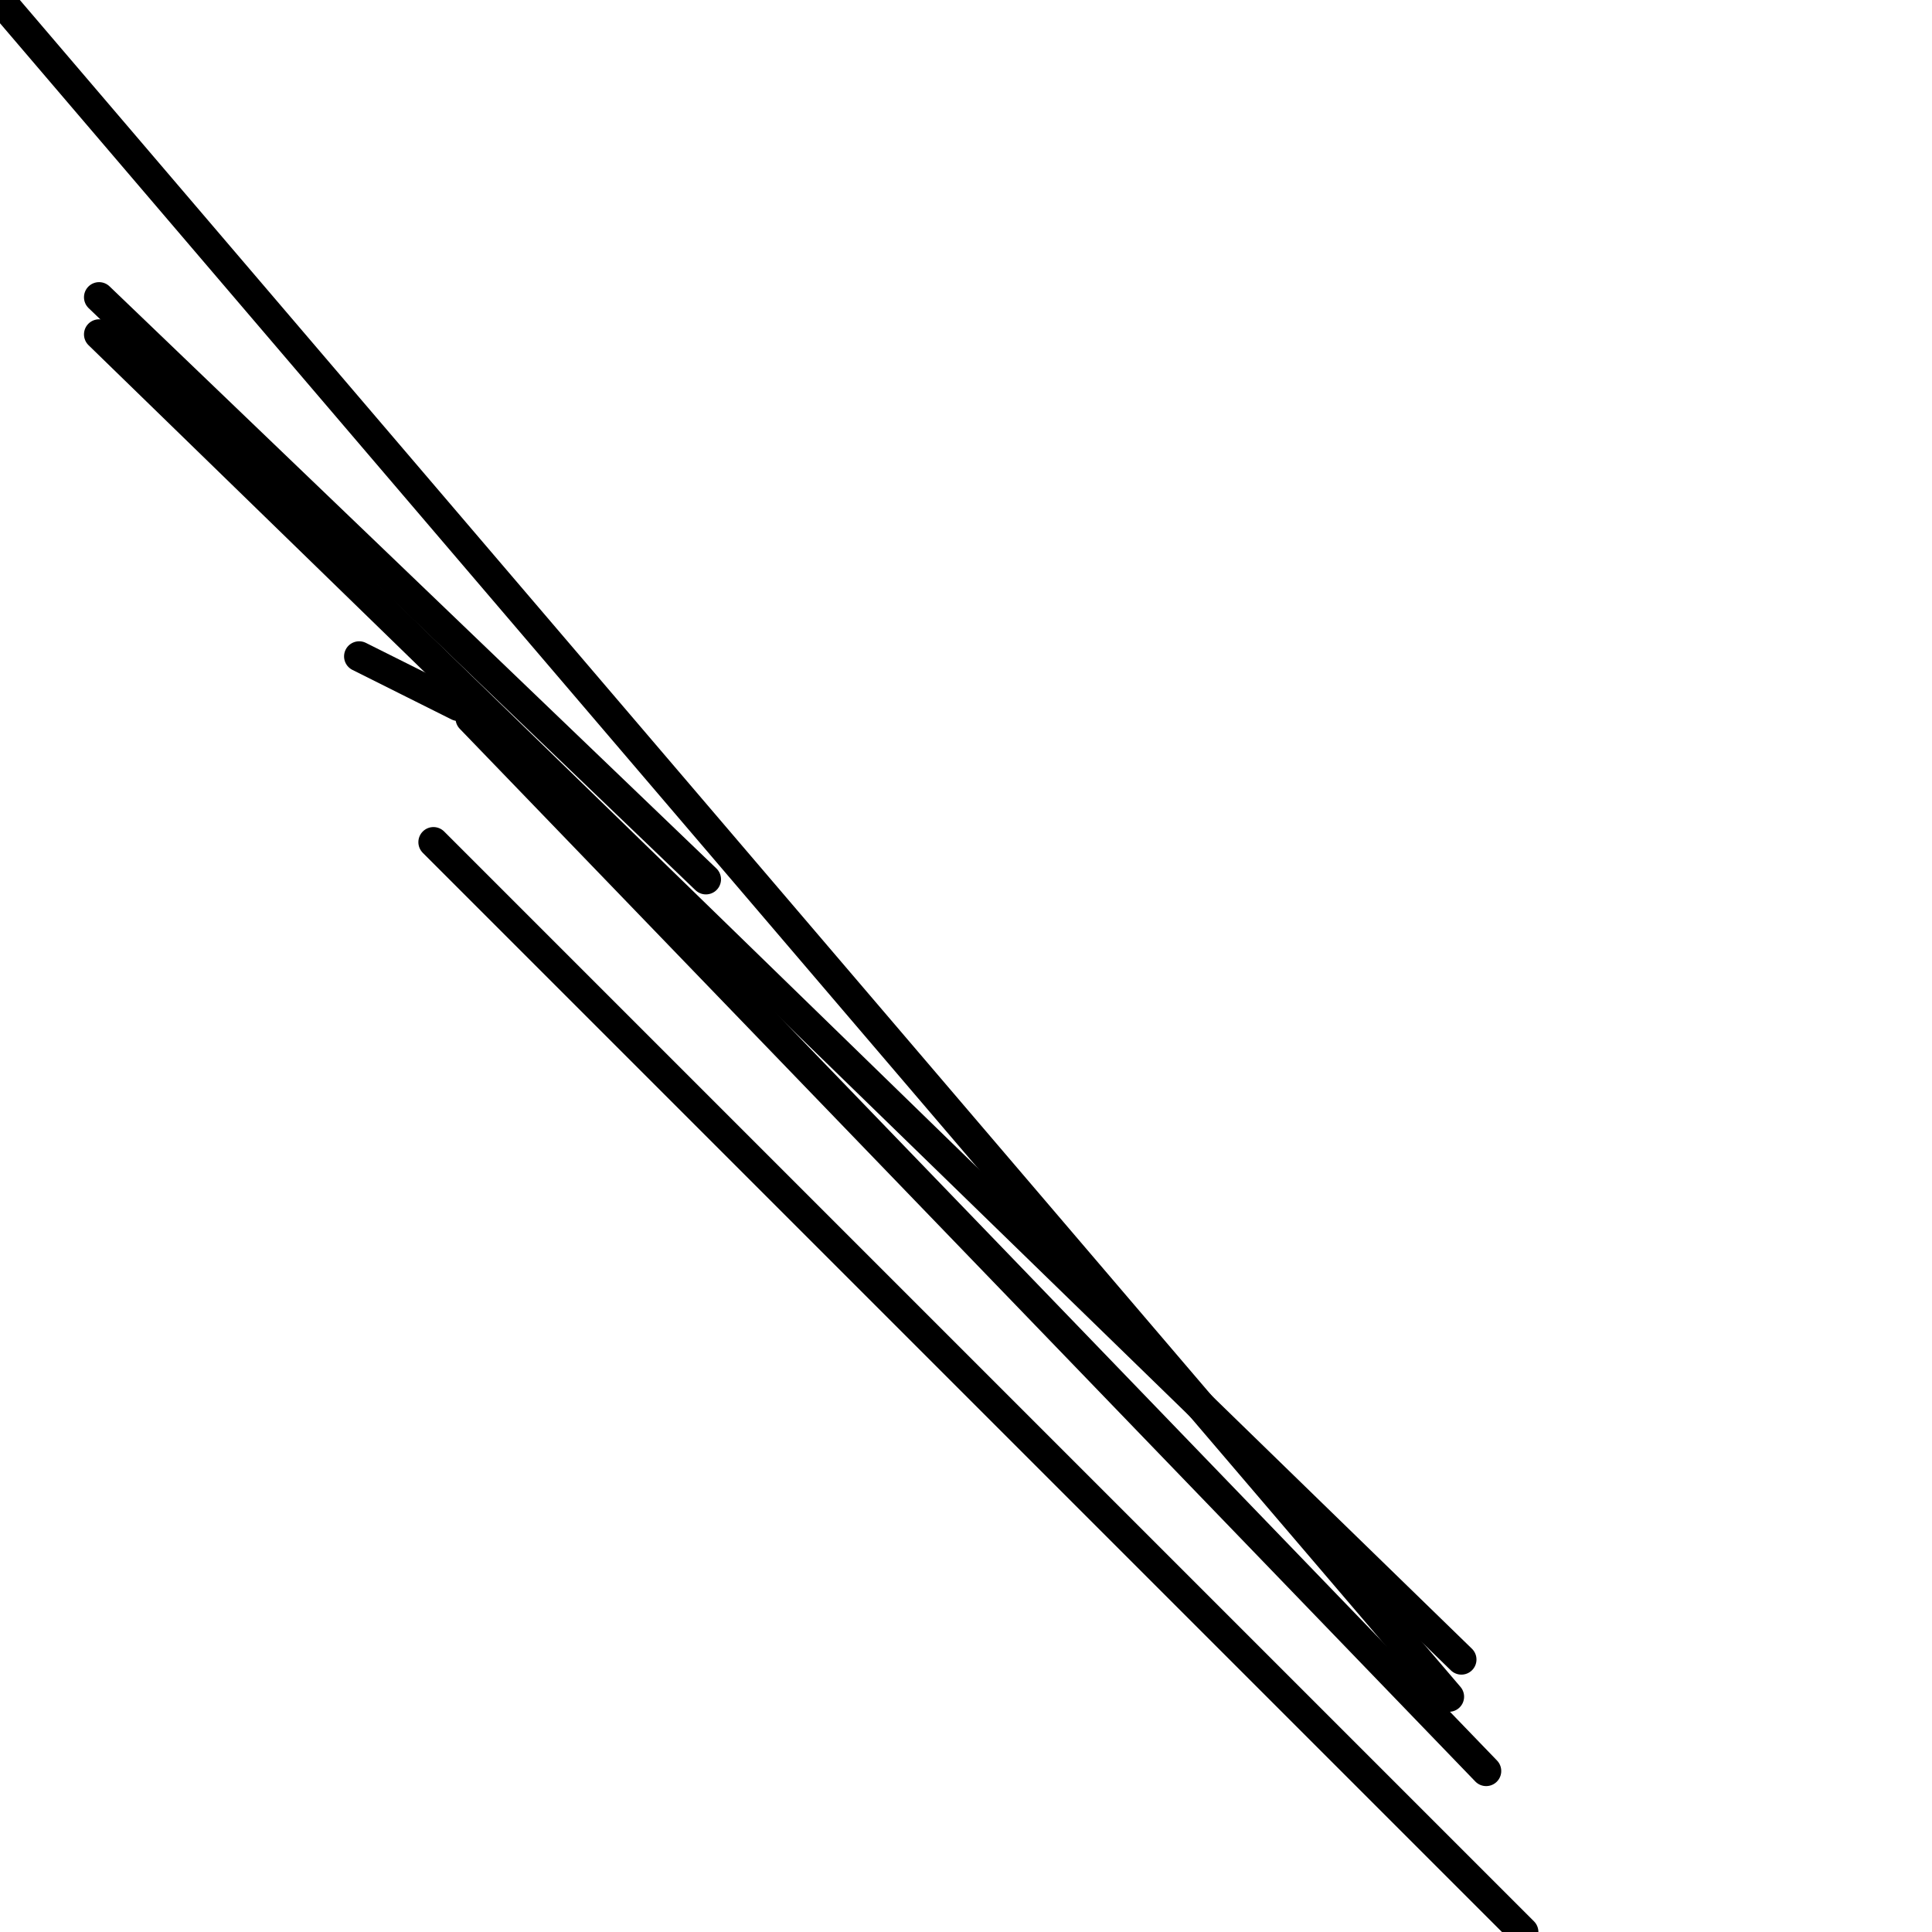 <?xml version="1.0" encoding="utf-8" ?>
<svg baseProfile="full" height="256" version="1.1" width="256" xmlns="http://www.w3.org/2000/svg" xmlns:ev="http://www.w3.org/2001/xml-events" xmlns:xlink="http://www.w3.org/1999/xlink"><defs /><polyline fill="none" points="192.0,224.821 0.0,0.0" stroke="black" stroke-linecap="round" stroke-width="4" /><polyline fill="none" points="13.128,39.385 93.538,116.513" stroke="black" stroke-linecap="round" stroke-width="4" /><polyline fill="none" points="60.718,93.538 47.59,86.974" stroke="black" stroke-linecap="round" stroke-width="4" /><polyline fill="none" points="193.641,219.897 13.128,44.308" stroke="black" stroke-linecap="round" stroke-width="4" /><polyline fill="none" points="196.923,234.667 62.359,95.179" stroke="black" stroke-linecap="round" stroke-width="4" /><polyline fill="none" points="57.436,111.59 201.846,256.0" stroke="black" stroke-linecap="round" stroke-width="4" /></svg>